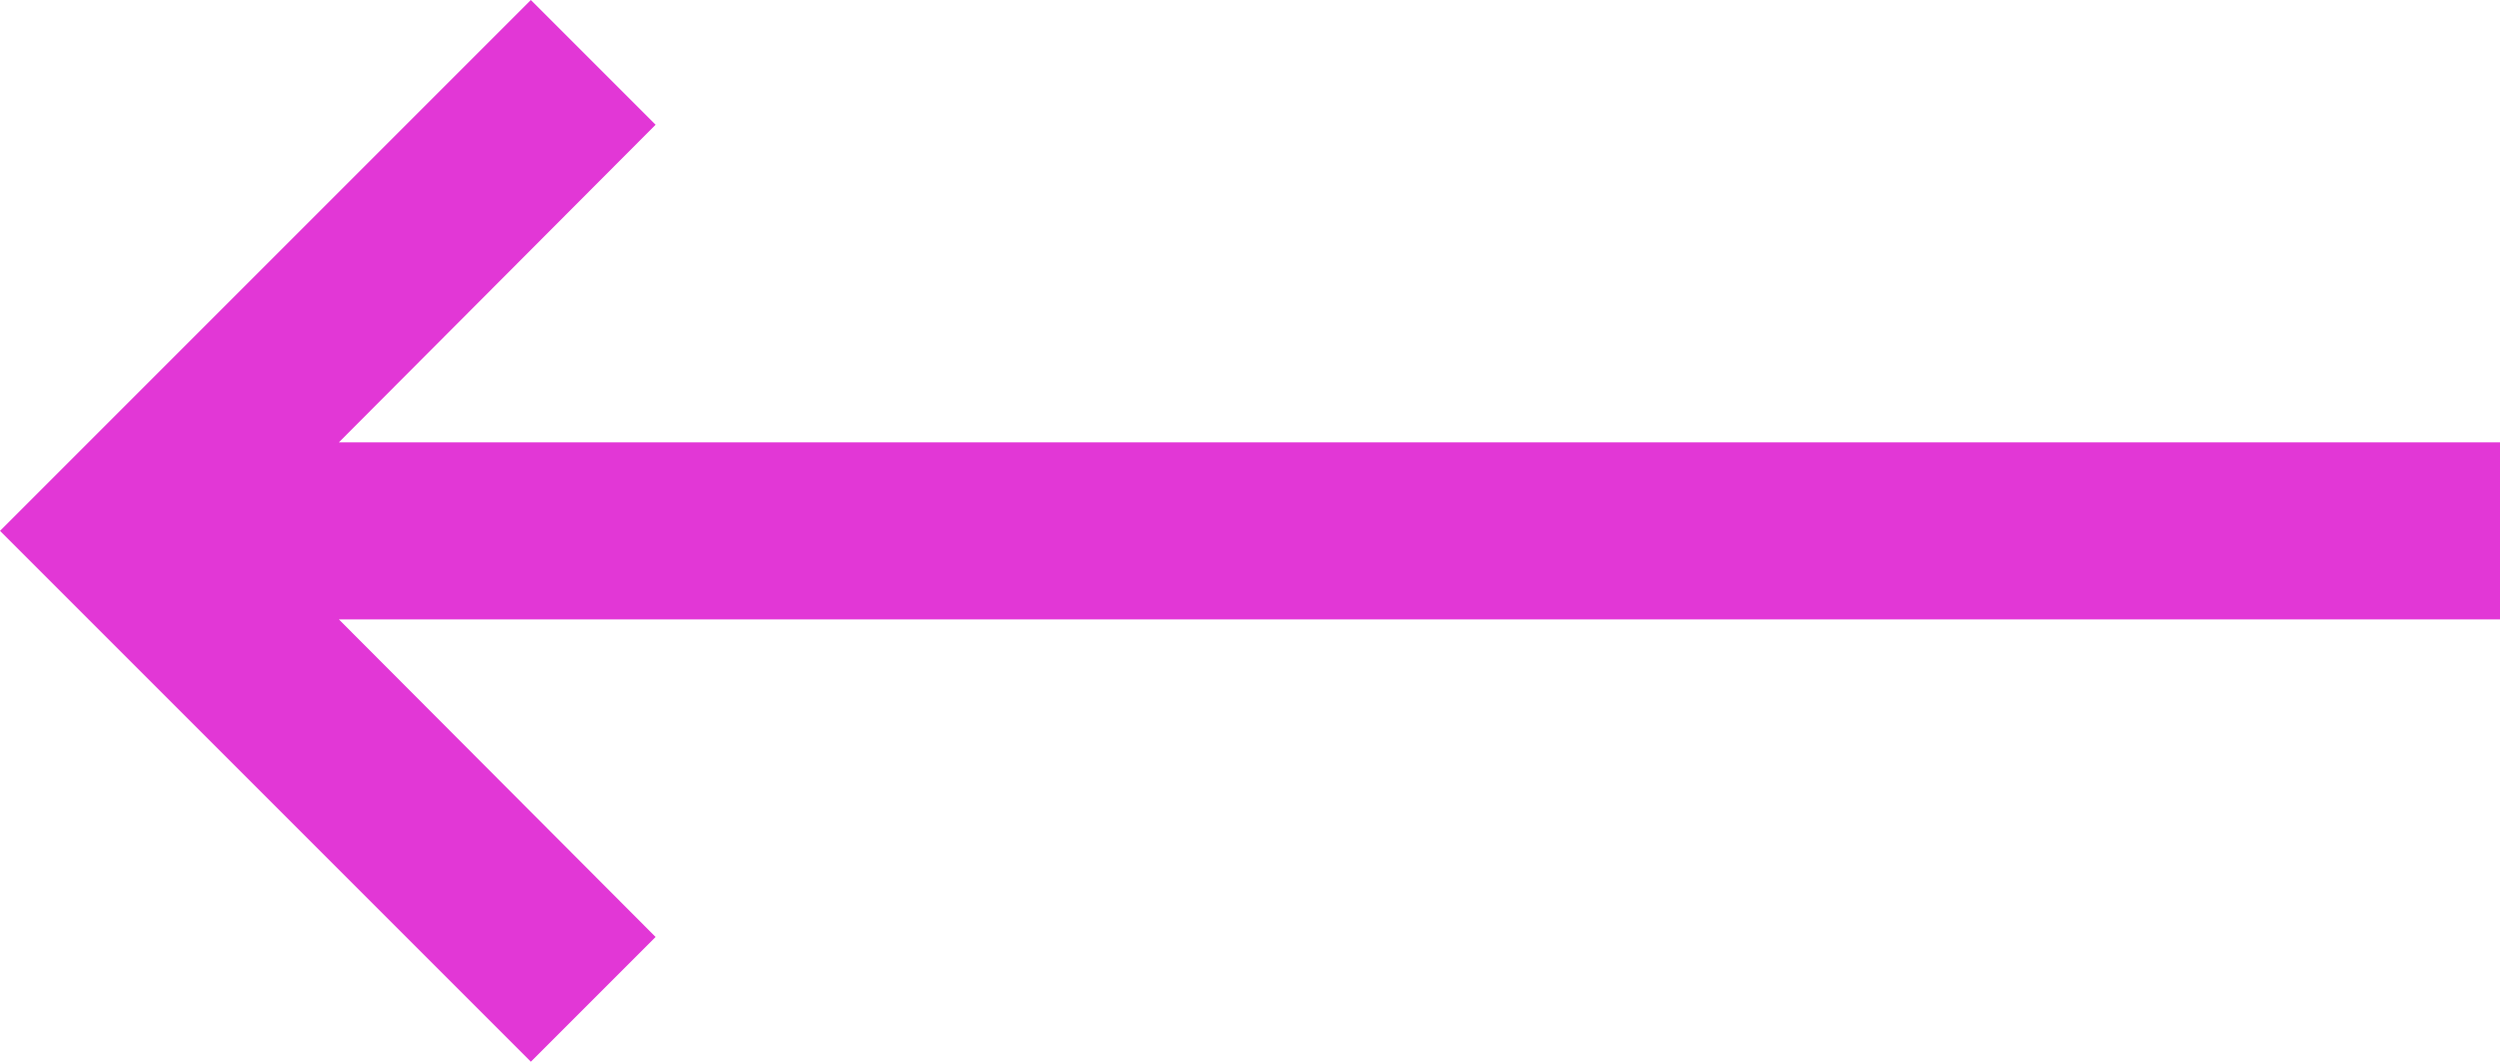 <svg xmlns="http://www.w3.org/2000/svg" width="17.255" height="7.328" viewBox="0 0 17.255 7.328"><defs><style>.a{fill:#e237d6;}</style></defs><path class="a" d="M20.255,9.053H5.339L7.525,6.861,6.664,6,3,9.664l3.664,3.664.861-.861L5.339,10.275H20.255Z" transform="translate(-3 -6)"/></svg>